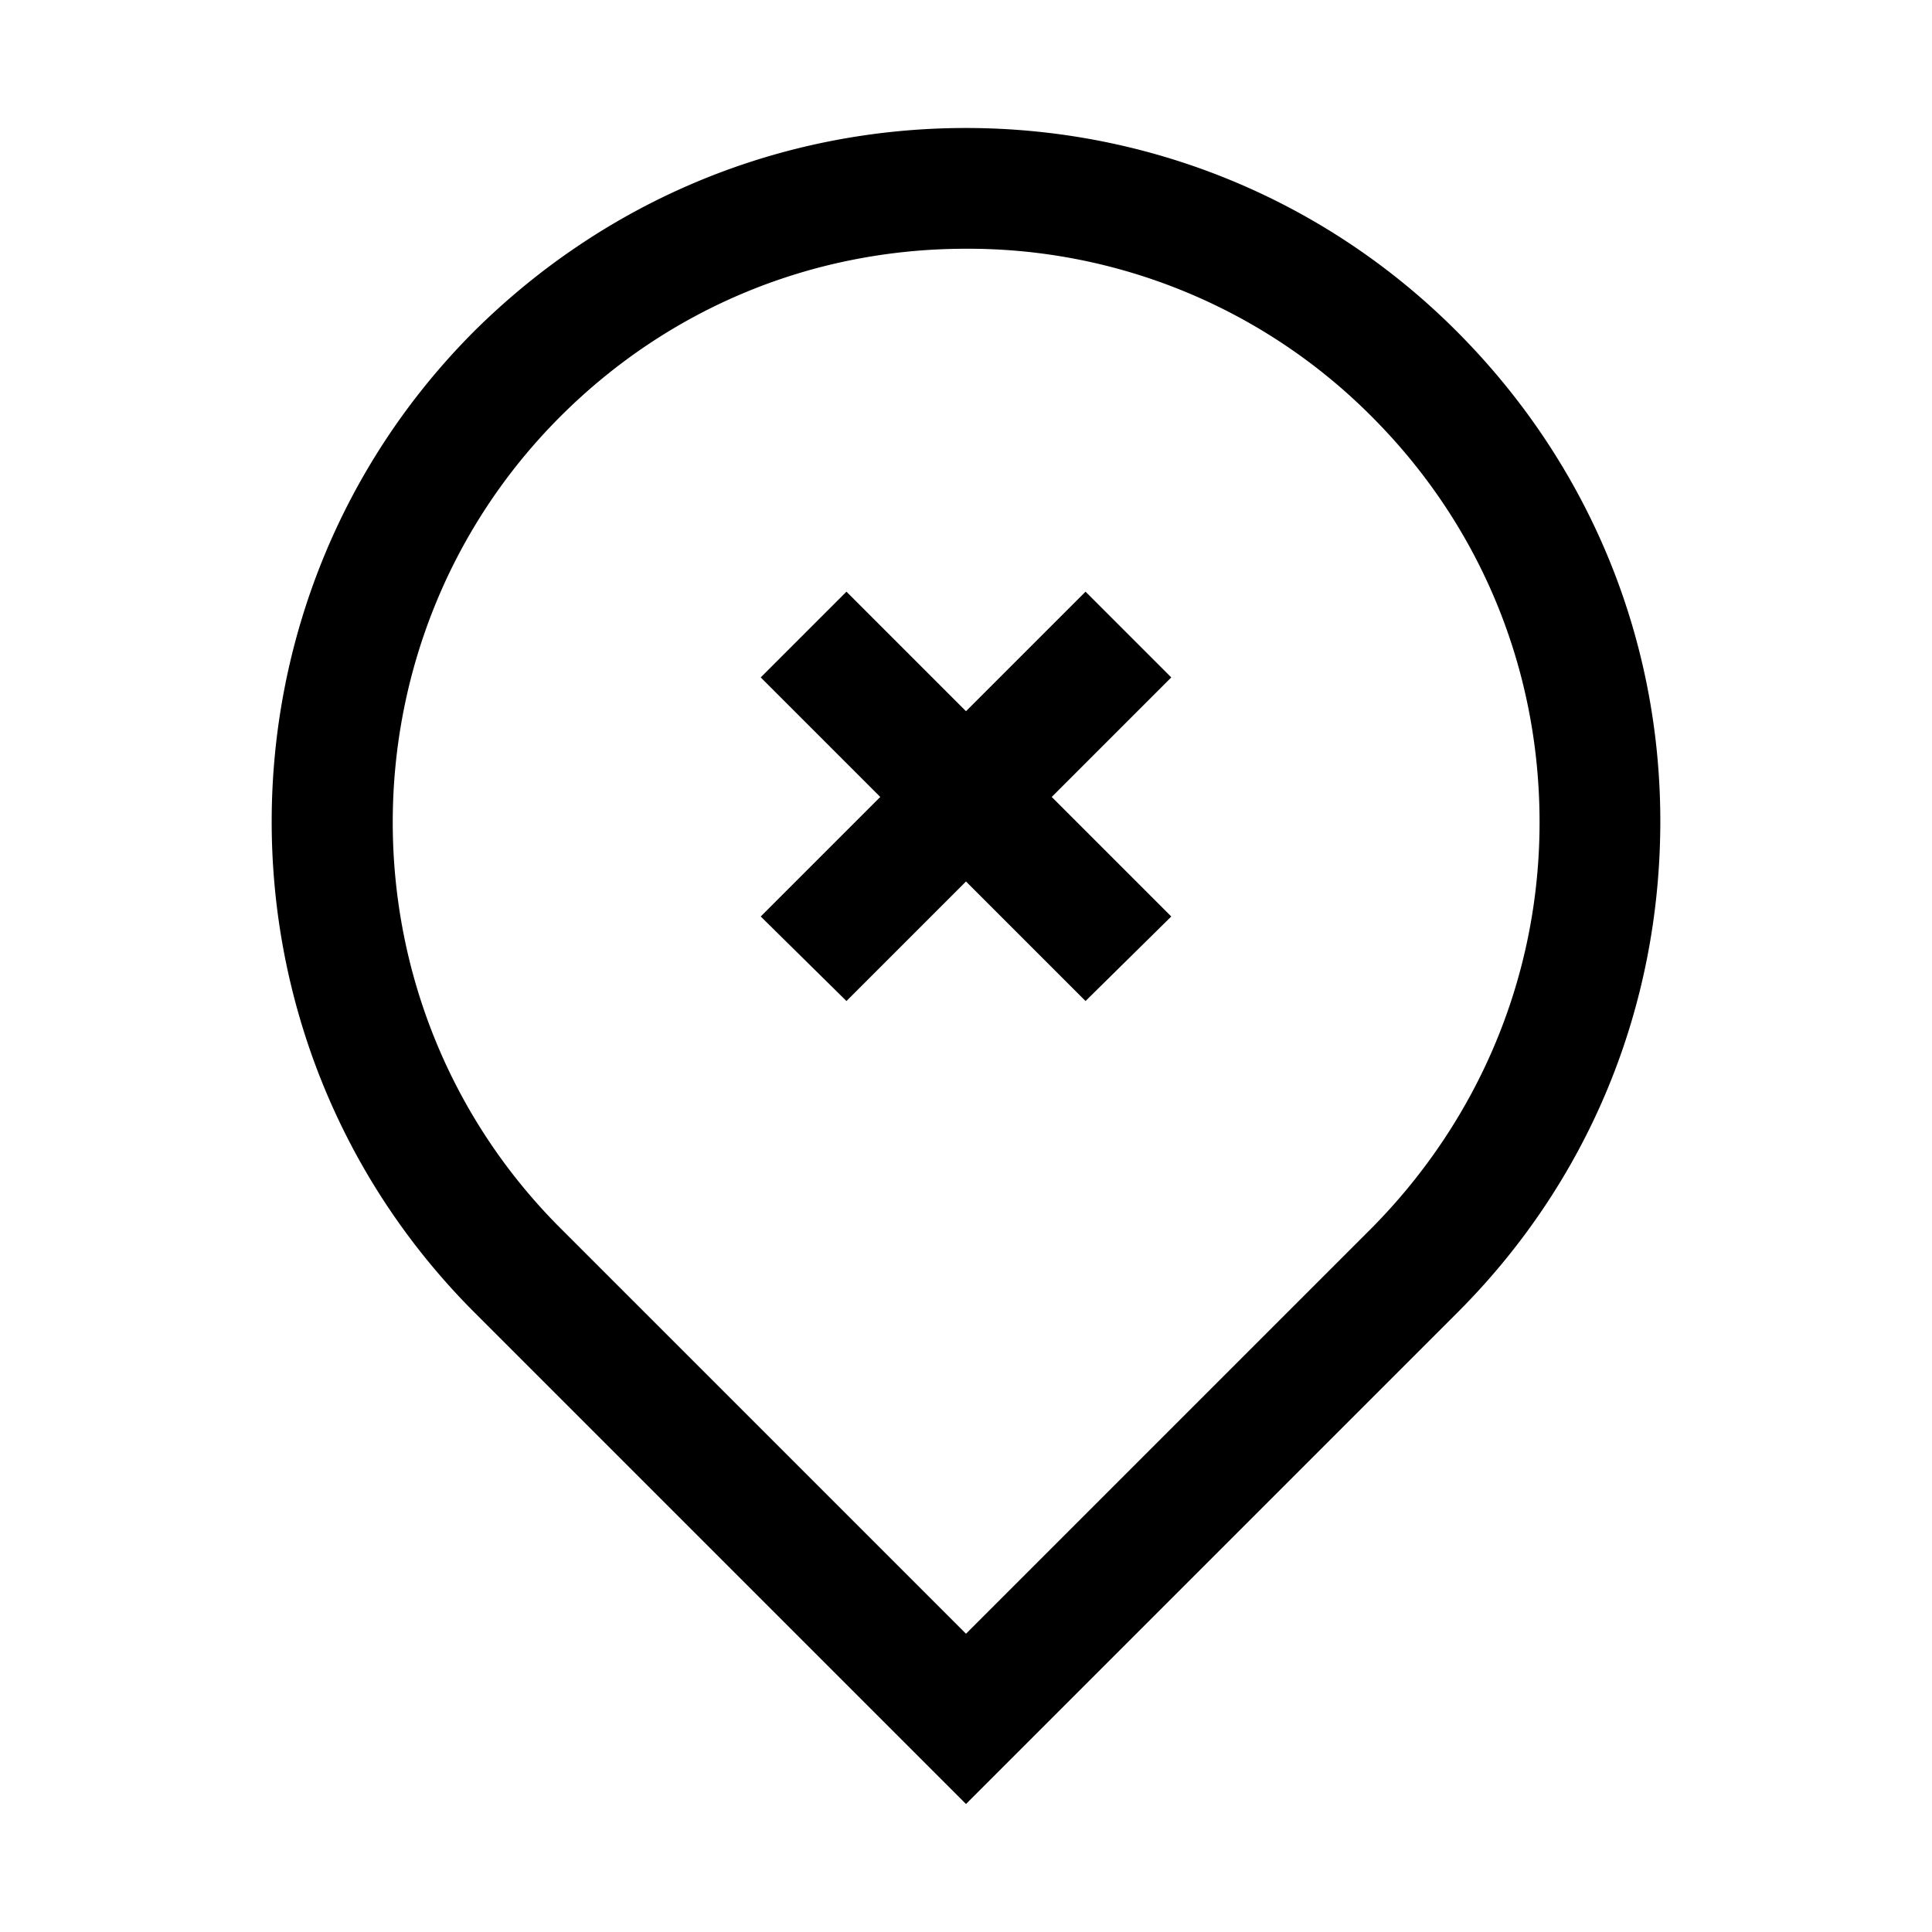 <svg t="1634612564831" class="icon" viewBox="0 0 1024 1024" version="1.1" xmlns="http://www.w3.org/2000/svg" p-id="19096" width="60" height="60"><path d="M512 67.84c97.92 0 190.72 38.4 259.84 107.52 69.76 69.76 108.16 161.92 108.16 259.84 0 98.56-37.76 190.72-107.52 260.48L512 956.16l-260.48-260.48c-143.36-143.36-143.36-376.96 0-520.32 69.76-69.12 161.92-107.52 260.48-107.52z m0 64c-81.28 0-157.44 31.36-215.04 88.96-118.4 118.4-118.4 311.68 0 430.08L512 865.92l215.04-215.04c56.96-57.6 88.96-133.76 88.96-215.04s-31.36-157.44-88.96-215.04A301.536 301.536 0 0 0 512 131.84z m63.36 181.76l45.44 45.44-63.36 63.36 63.36 63.36-45.44 44.8L512 467.2l-63.36 63.36-45.44-44.8 63.36-63.36-63.36-63.36 45.44-45.44L512 376.96l63.36-63.36z" p-id="19097" ></path></svg>